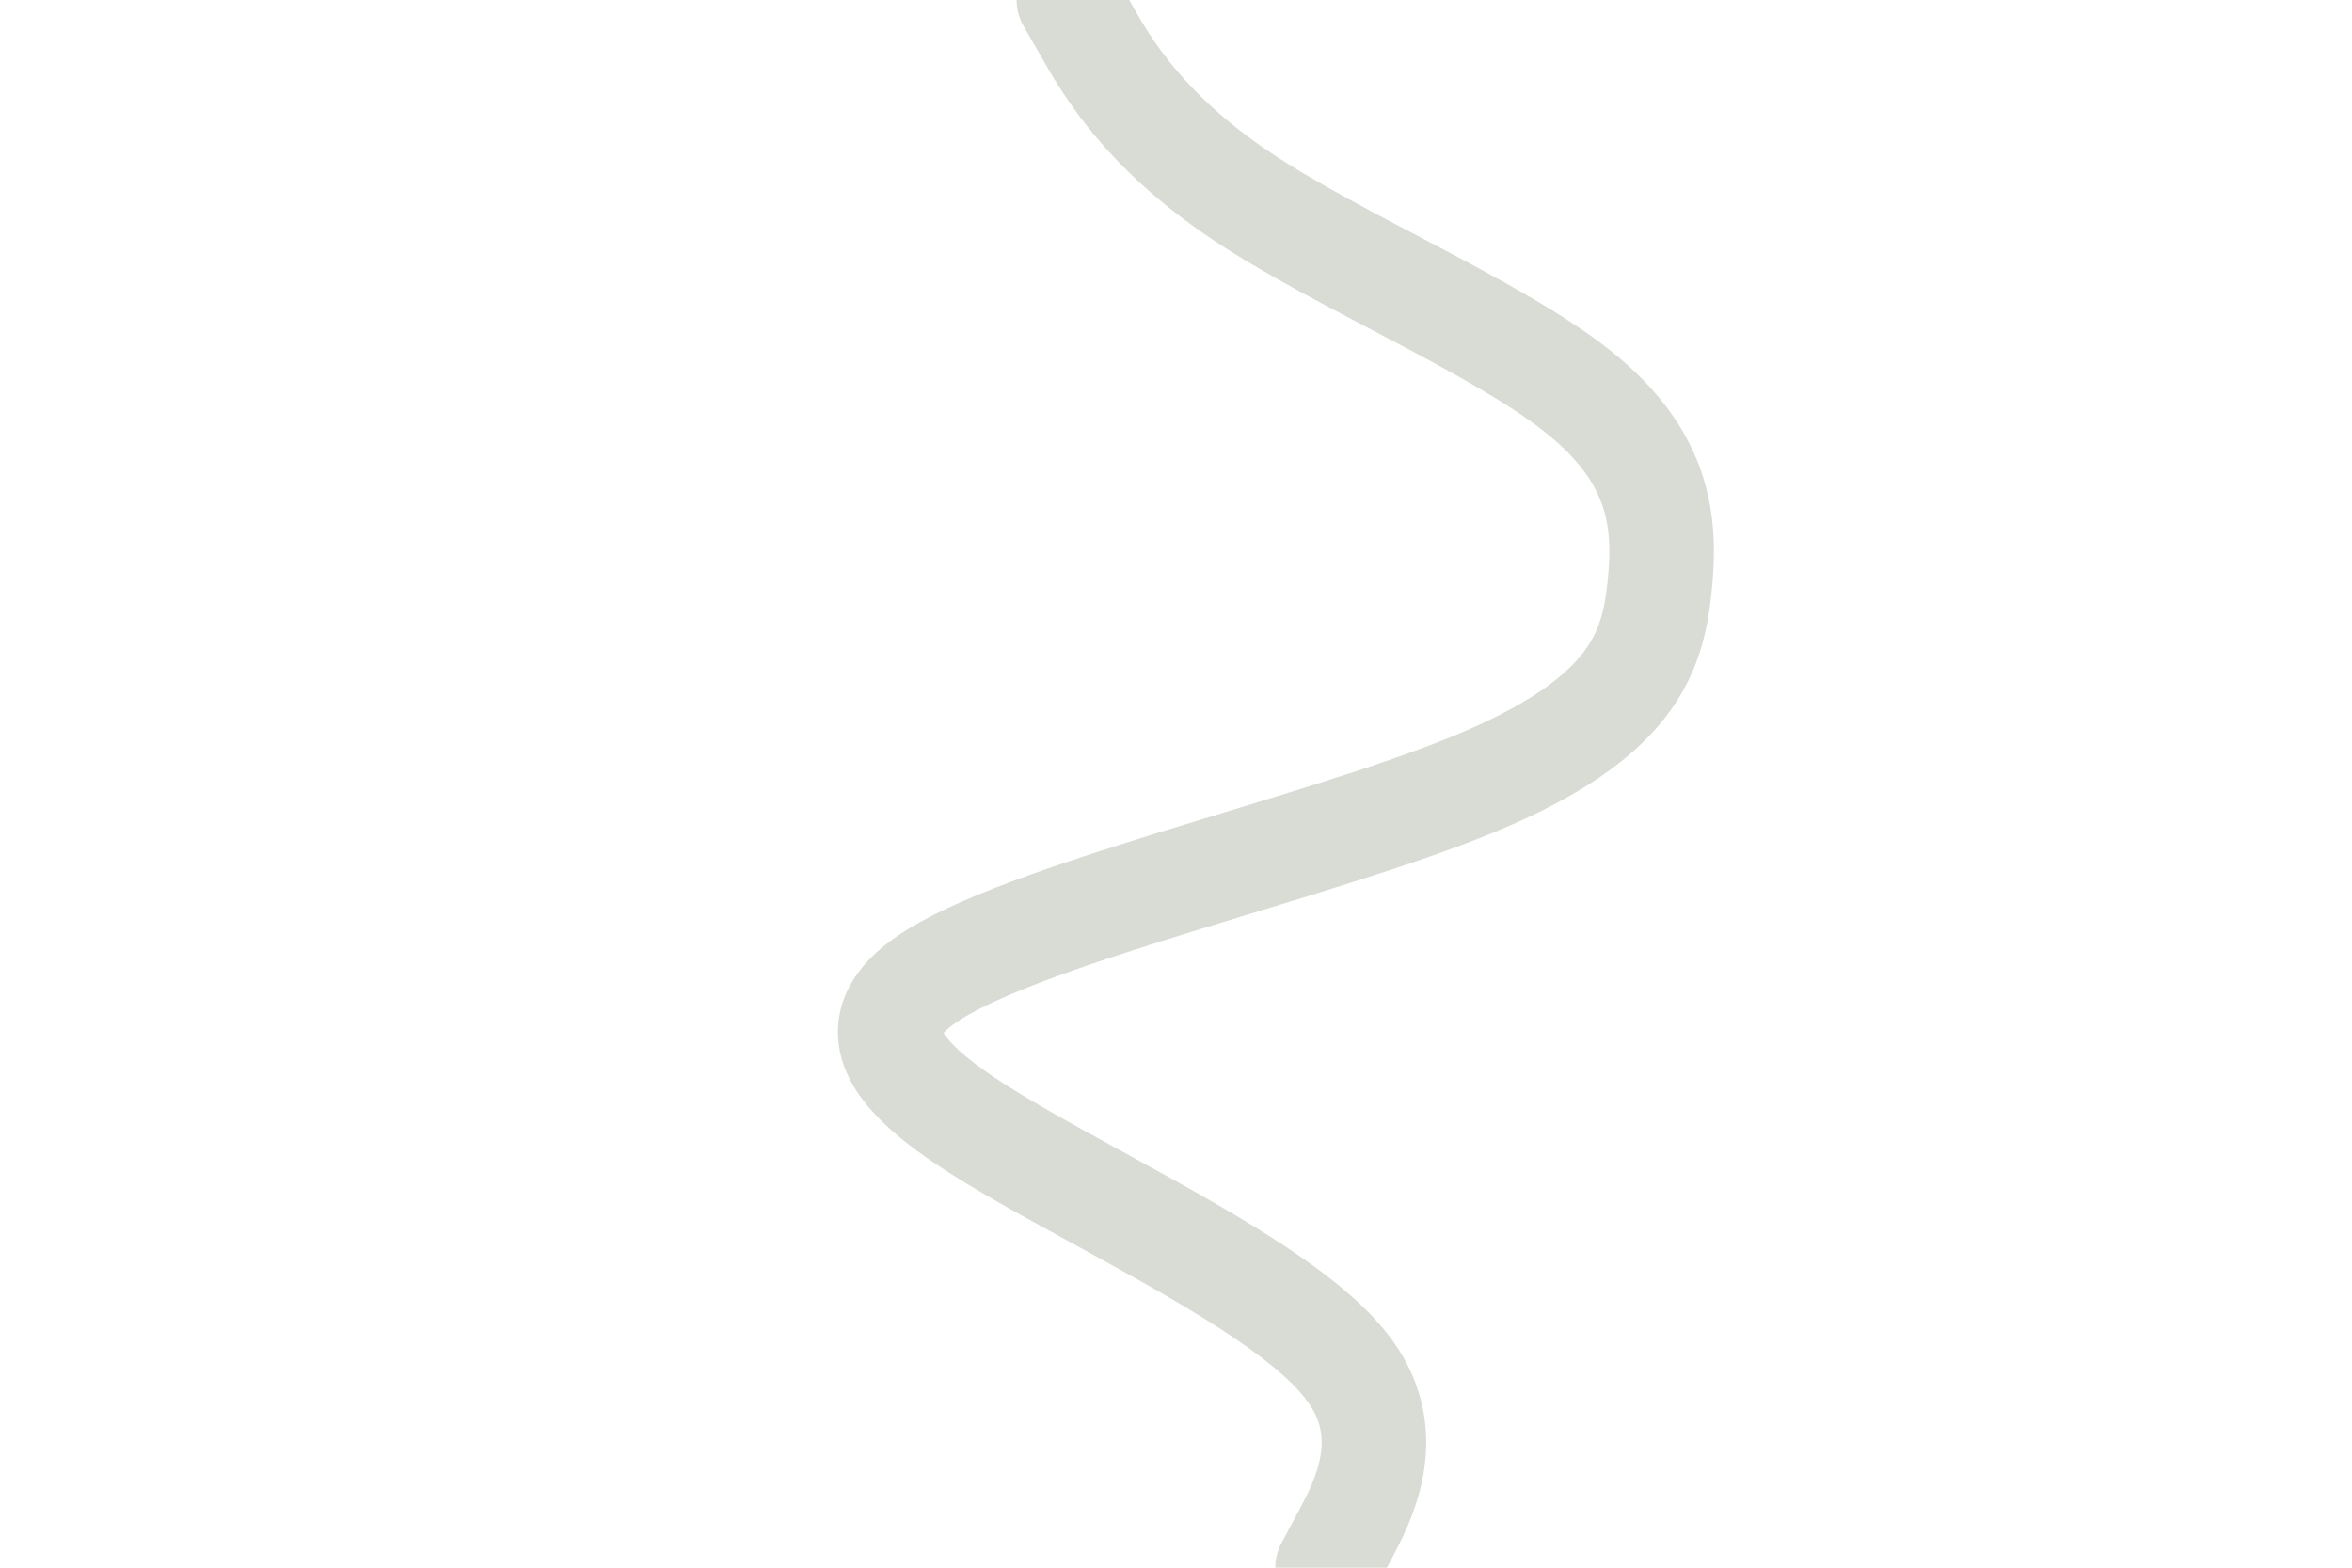 <svg id="visual" viewBox="0 0 900 600" width="900" height="600" xmlns="http://www.w3.org/2000/svg" xmlns:xlink="http://www.w3.org/1999/xlink" version="1.1"><path d="M508 600L514.7 587.5C521.3 575 534.7 550 516.8 525C499 500 450 475 404.8 450C359.7 425 318.3 400 354.3 375C390.3 350 503.7 325 564.2 300C624.7 275 632.3 250 635 225C637.7 200 635.3 175 604 150C572.7 125 512.3 100 475 75C437.7 50 423.3 25 416.2 12.5L409 0" fill="none" stroke="#D9DCD5" stroke-width="40" stroke-linecap="round" stroke-linejoin="miter"></path></svg>